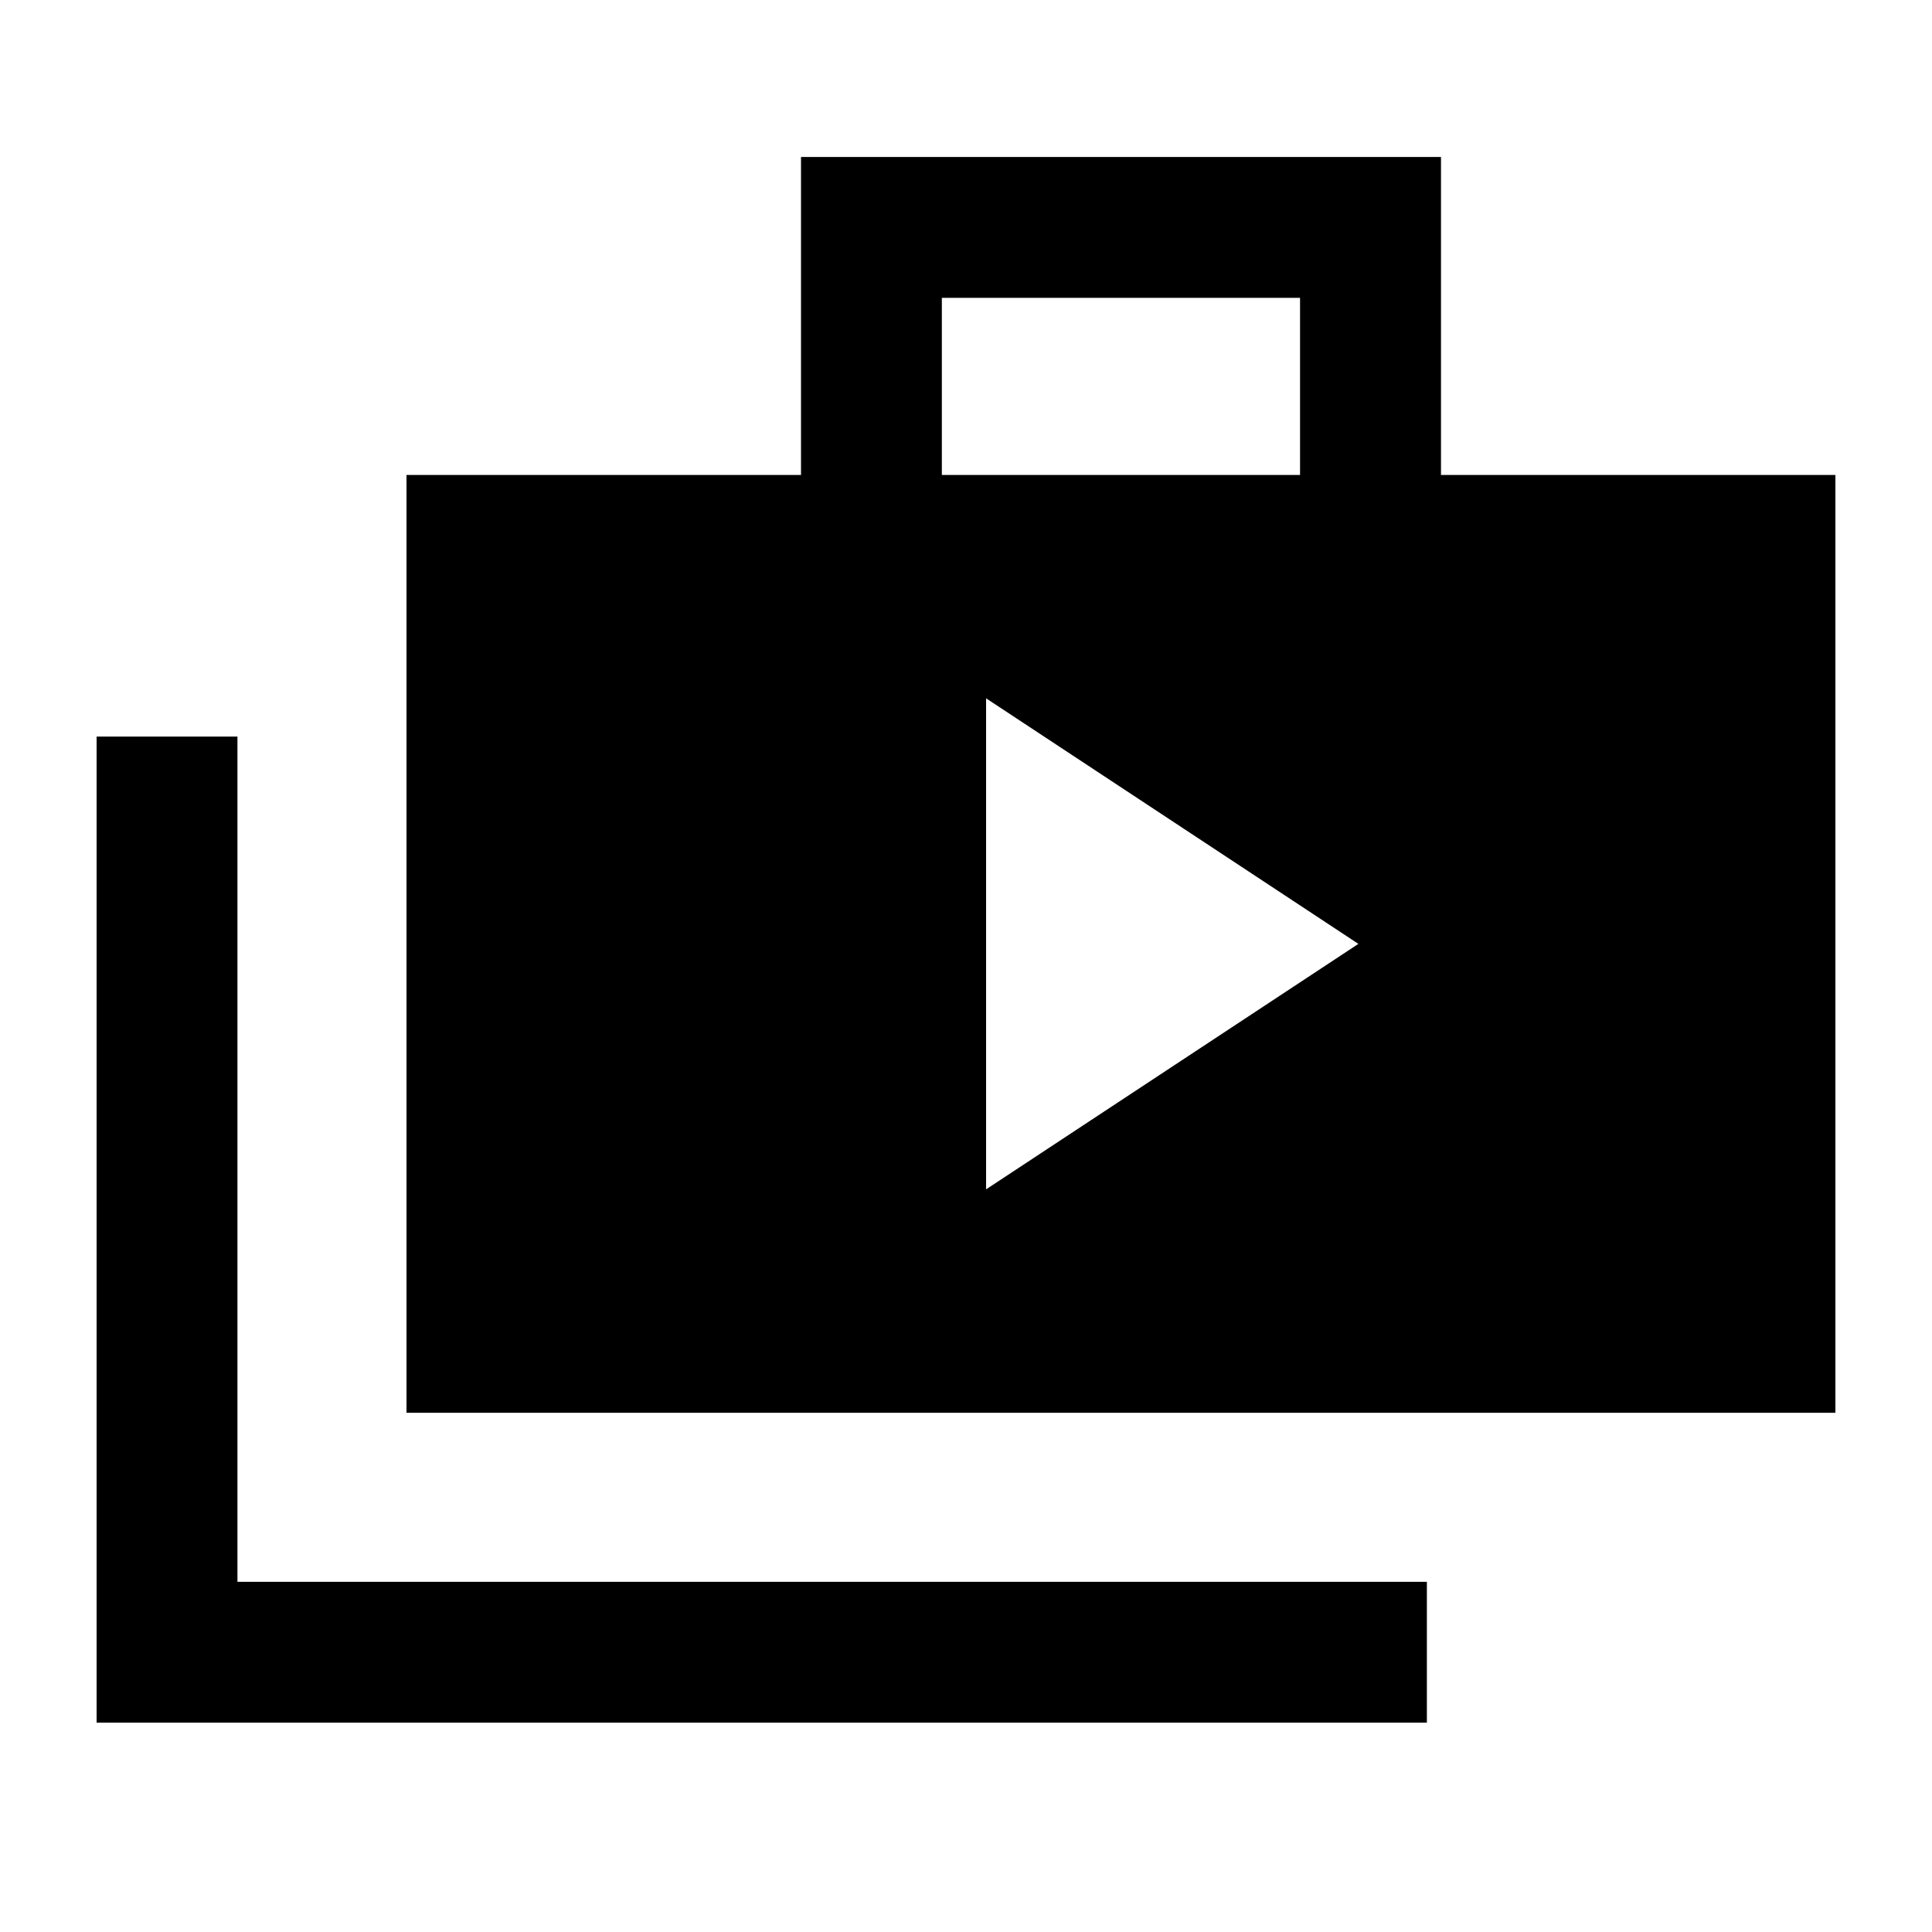 <svg xmlns="http://www.w3.org/2000/svg" height="20" width="20"><path d="M10.208 12.312 14.062 9.771 10.208 7.229ZM1 17.833V7.625H2.458V16.375H14.771V17.833ZM4.208 14.625V4.917H8.292V1.625H14.917V4.917H19V14.625ZM9.75 4.917H13.458V3.083H9.75Z"/></svg>